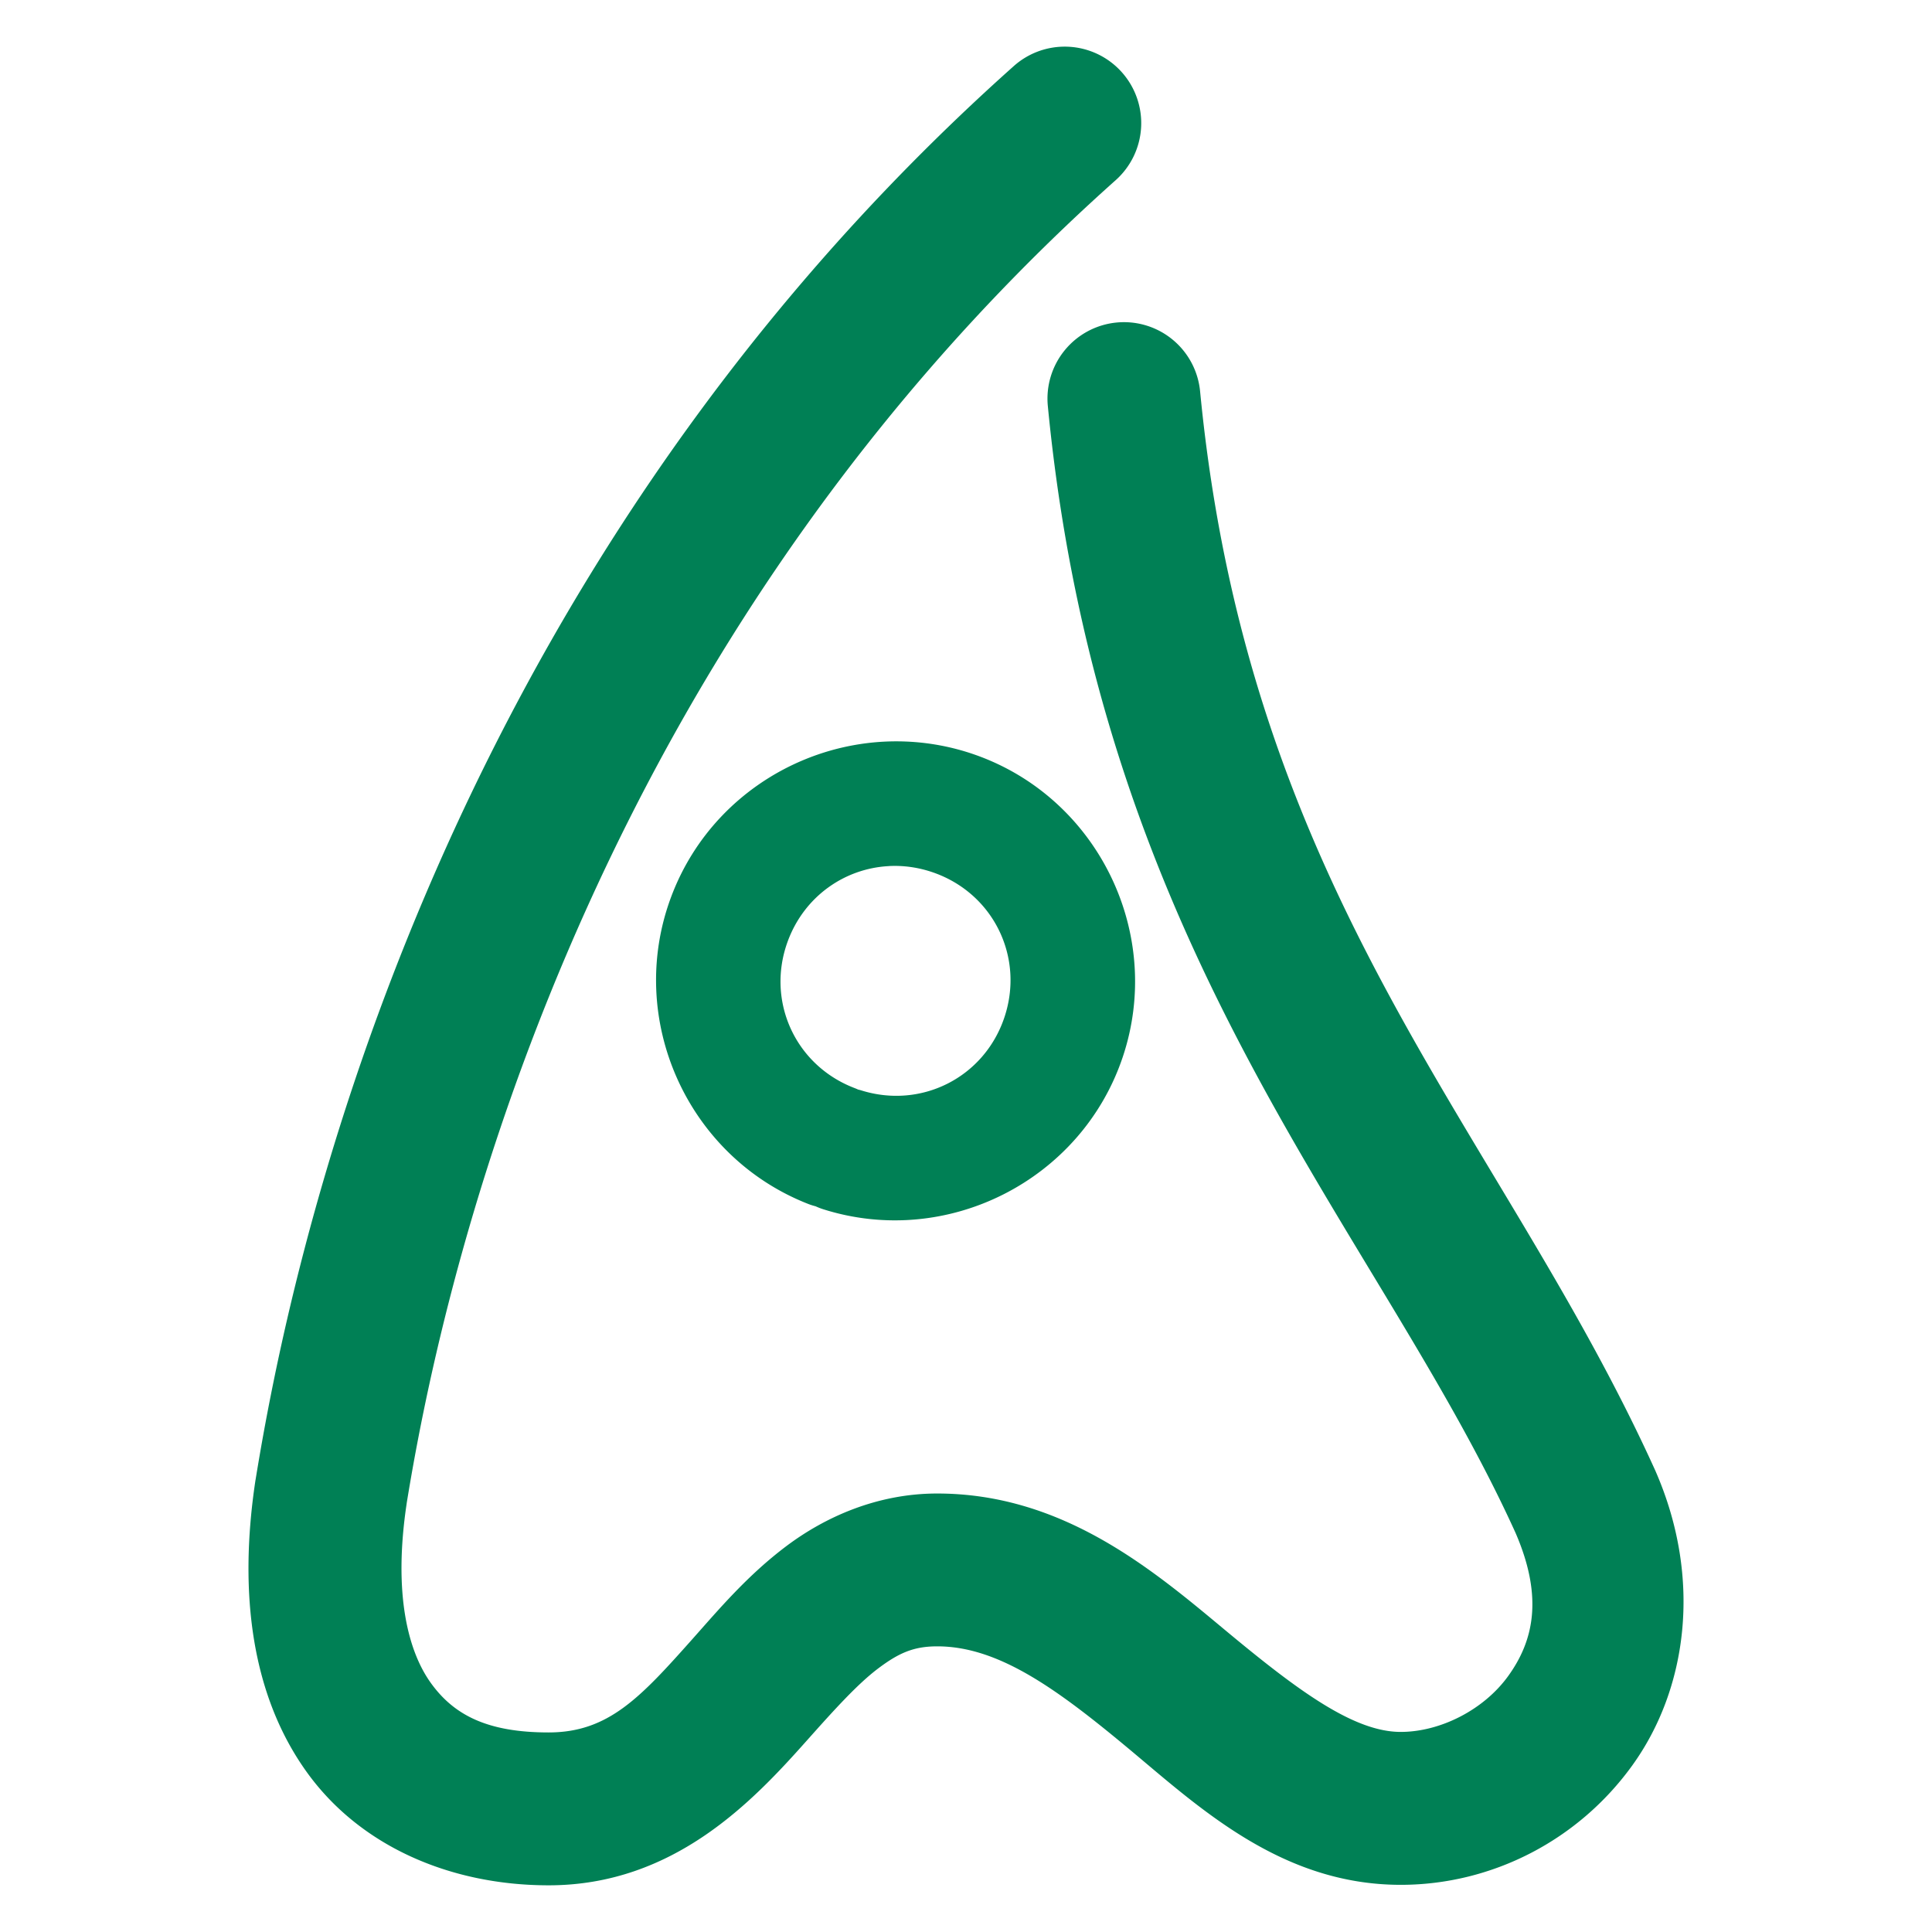 <svg xmlns="http://www.w3.org/2000/svg" width="48" height="48">
	<path d="M 26.431,1.159 A 1.9,1.9 0 0 0 25.189,1.64 C 10.493,14.748 7.161,31.781 6.351,36.755 a 1.9,1.9 0 0 0 -0.004,0.021 c -0.434,2.868 -0.069,5.375 1.268,7.242 1.337,1.867 3.596,2.822 6.016,2.822 3.119,0 5.083,-2.101 6.422,-3.605 0.67,-0.752 1.252,-1.397 1.768,-1.785 0.516,-0.388 0.885,-0.547 1.465,-0.547 1.52,0 2.97,1.057 4.732,2.523 1.762,1.467 3.805,3.402 6.783,3.402 2.262,0 4.413,-1.102 5.76,-2.977 1.347,-1.875 1.745,-4.603 0.574,-7.293 a 1.9,1.9 0 0 0 -0.012,-0.027 C 37.291,28.073 31.036,22.342 29.816,9.722 A 1.9,1.9 0 0 0 27.742,8.013 1.9,1.9 0 0 0 26.033,10.087 c 1.328,13.738 8.19,20.439 11.619,27.994 0.708,1.632 0.432,2.706 -0.178,3.555 -0.611,0.85 -1.697,1.393 -2.674,1.393 -1.168,0 -2.555,-1.026 -4.352,-2.521 -1.796,-1.495 -4.031,-3.402 -7.164,-3.402 -1.489,0 -2.787,0.584 -3.75,1.309 -0.963,0.725 -1.671,1.565 -2.322,2.297 -1.302,1.463 -2.096,2.33 -3.582,2.33 -1.527,0 -2.356,-0.435 -2.928,-1.232 -0.571,-0.797 -0.934,-2.229 -0.598,-4.459 2.37e-4,-0.002 -2.38e-4,-0.002 0,-0.004 0.767,-4.708 3.94,-20.673 17.613,-32.869 A 1.9,1.9 0 0 0 27.871,1.794 1.9,1.9 0 0 0 26.431,1.159 Z M 22.5,18.423 c -1.736,-0.068 -3.427,0.634 -4.605,1.891 -0.524,0.559 -0.946,1.228 -1.227,1.986 -1.124,3.032 0.411,6.446 3.426,7.617 a 1.55,1.55 84.996 0 0 0.17,0.053 1.55,1.55 84.996 0 0 0.178,0.07 c 3.081,0.983 6.421,-0.71 7.451,-3.775 1.03,-3.066 -0.609,-6.433 -3.658,-7.51 -0.572,-0.202 -1.156,-0.309 -1.734,-0.332 z m -0.416,3.094 c 0.367,-0.019 0.744,0.033 1.115,0.164 1.486,0.525 2.256,2.104 1.754,3.598 -0.502,1.494 -2.069,2.285 -3.57,1.807 a 1.55,1.55 84.996 0 0 -0.07,-0.018 1.55,1.55 84.996 0 0 -0.006,-0.004 1.55,1.55 84.996 0 0 -0.09,-0.037 c -1.469,-0.57 -2.19,-2.171 -1.643,-3.648 0.411,-1.108 1.41,-1.804 2.51,-1.861 z" fill="#008055"/>
</svg>
